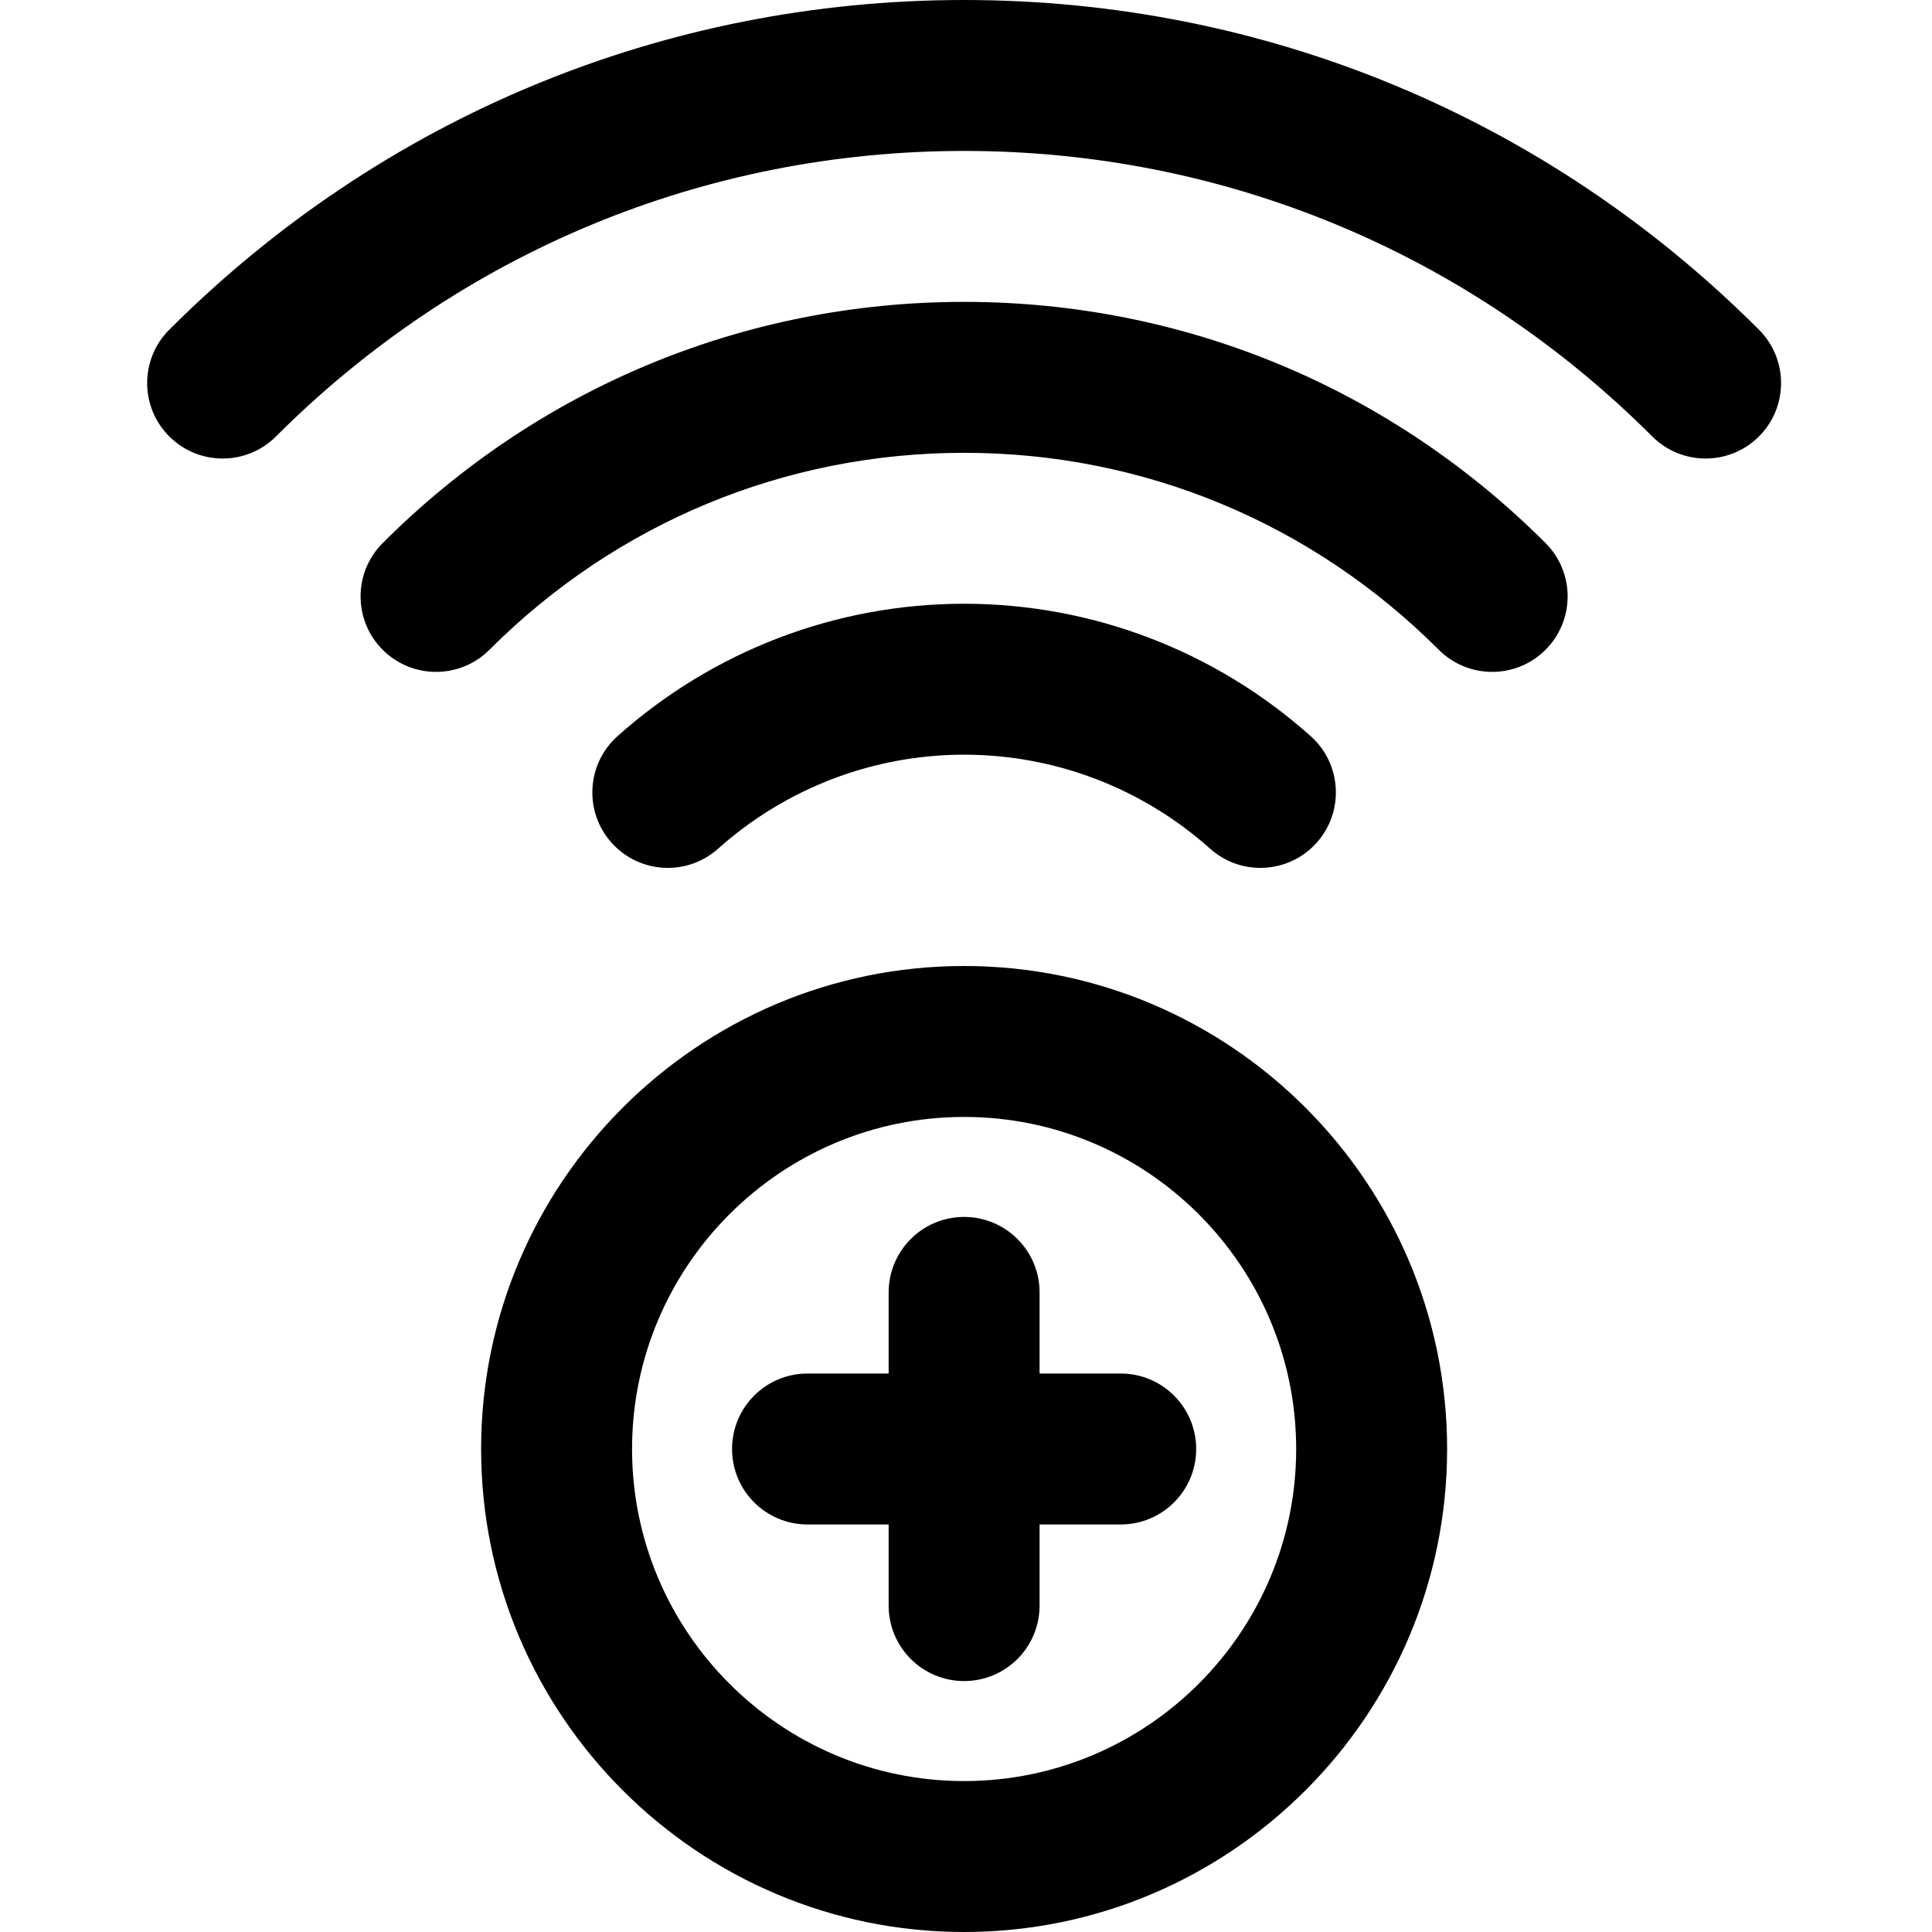 <svg height="512pt" viewBox="-39 0 512 512" width="512pt" xmlns="http://www.w3.org/2000/svg"><path d="m427.145 115.656c-3.906 3.906-9.027 5.859-14.145 5.859-5.121 0-10.234-1.953-14.141-5.855-48.793-48.793-113.559-75.66-182.359-75.66s-133.562 26.871-182.359 75.66c-7.809 7.809-20.473 7.809-28.281-.004-7.812-7.809-7.812-20.473 0-28.281 56.348-56.344 131.156-87.375 210.641-87.375s154.293 31.031 210.641 87.375c7.812 7.809 7.812 20.473.004 28.281zm-210.645-35.656c-58.145 0-112.867 22.699-154.086 63.918-7.809 7.809-7.809 20.473 0 28.281 7.812 7.812 20.477 7.812 28.285 0 33.664-33.66 78.34-52.199 125.801-52.199s92.137 18.539 125.797 52.199c7.816 7.812 20.477 7.812 28.285 0 7.812-7.809 7.812-20.473 0-28.281-41.215-41.219-95.938-63.918-154.082-63.918zm-65.195 144.914c17.984-16.066 41.141-24.914 65.195-24.914 24.059 0 47.211 8.848 65.195 24.914 8.238 7.359 20.879 6.648 28.242-1.59 7.355-8.238 6.645-20.883-1.594-28.238-25.328-22.625-57.945-35.086-91.844-35.086s-66.516 12.461-91.844 35.086c-8.238 7.355-8.953 20-1.594 28.238 7.328 8.203 19.969 8.98 28.242 1.59zm193.195 159.086c0 70.578-57.422 128-128 128-70.582 0-128-57.422-128-128s57.418-128 128-128c70.578 0 128 57.422 128 128zm-40 0c0-48.523-39.477-88-88-88s-88 39.477-88 88 39.477 88 88 88 88-39.477 88-88zm-46.5-20h-21.5v-21.5c0-11.047-8.953-20-20-20s-20 8.953-20 20v21.5h-21.5c-11.047 0-20 8.953-20 20s8.953 20 20 20h21.5v21.5c0 11.047 8.953 20 20 20s20-8.953 20-20v-21.5h21.5c11.047 0 20-8.953 20-20s-8.953-20-20-20zm0 0"/></svg>